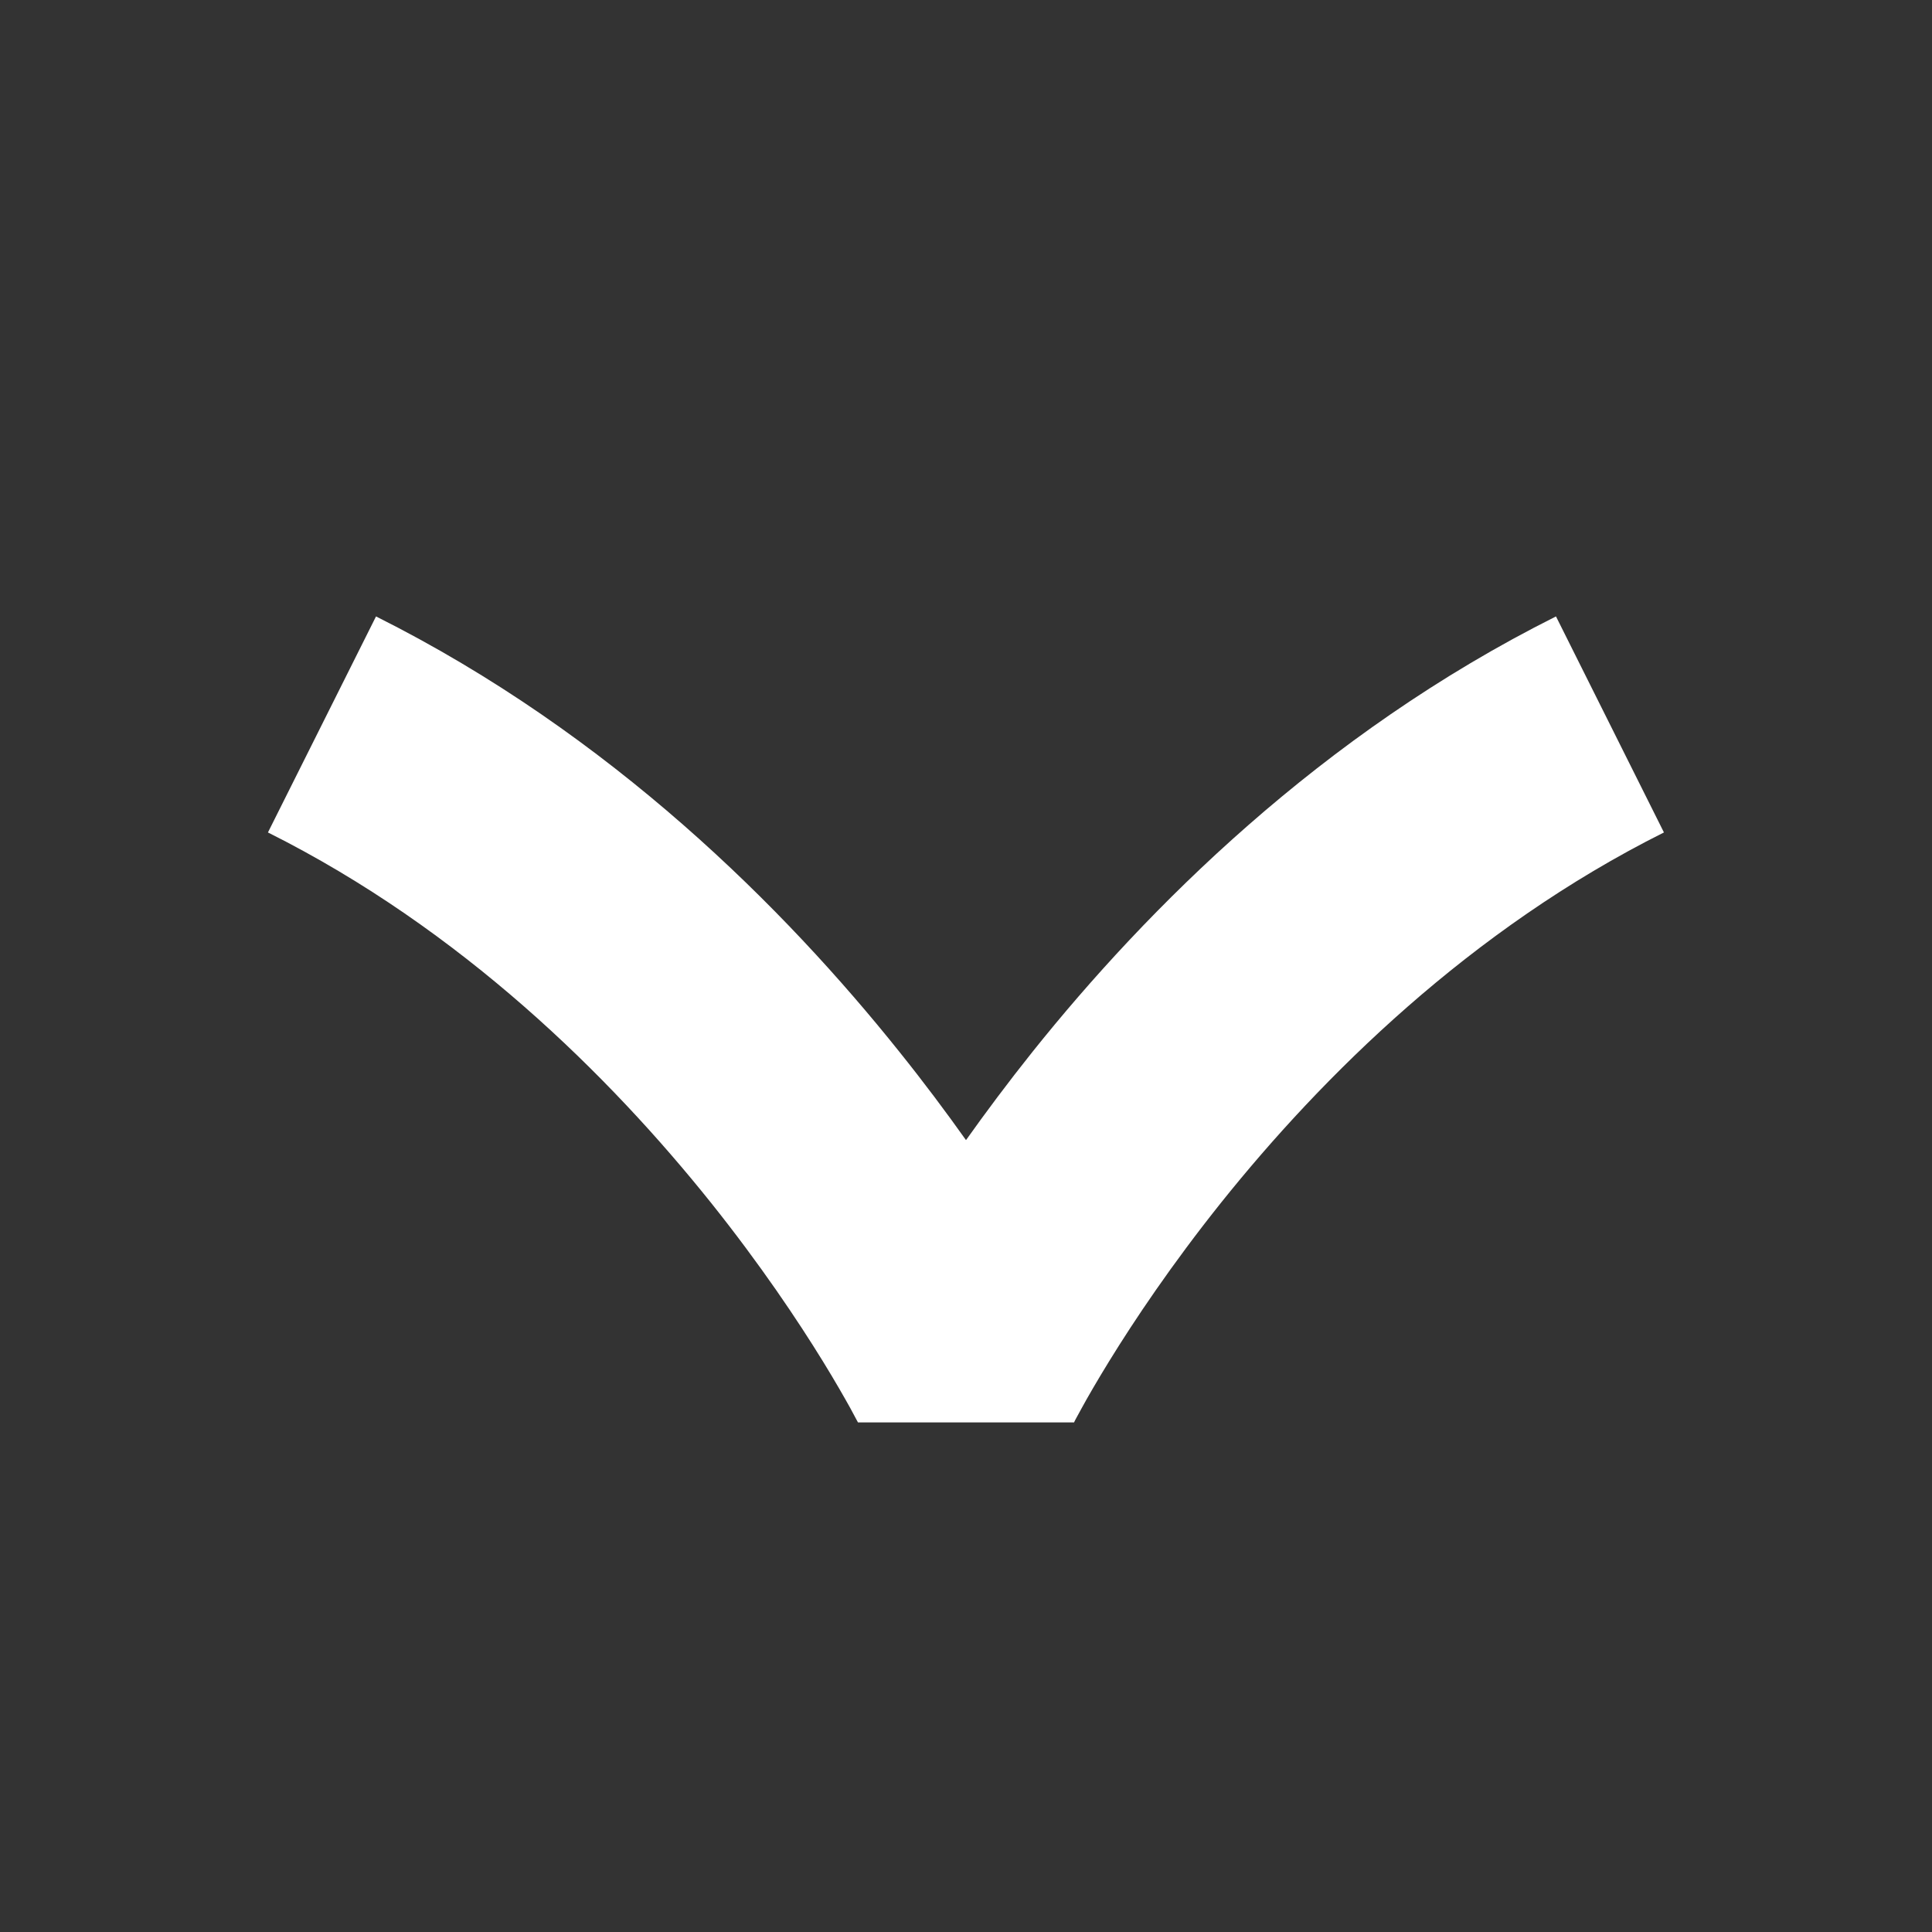 <svg width="16" height="16" viewBox="0 0 16 16" fill="none" xmlns="http://www.w3.org/2000/svg">
<rect x="0" y="0" width="16" height="16" fill="#333333" stroke="none"/>
<path fill-rule="evenodd" clip-rule="evenodd" d="M8.552 8.709C9.495 7.53 10.935 6.081 12.886 5.105L13.78 6.894C12.175 7.697 10.949 8.915 10.114 9.958C9.7 10.476 9.39 10.941 9.185 11.274C9.083 11.44 9.007 11.572 8.959 11.66C8.935 11.704 8.917 11.737 8.906 11.757L8.895 11.779L8.894 11.781C8.894 11.781 8.894 11.781 8.893 11.78L7.106 11.78C7.106 11.781 7.106 11.781 7.106 11.781L7.106 11.781L7.105 11.779L7.093 11.757C7.083 11.737 7.065 11.704 7.041 11.66C6.992 11.572 6.917 11.44 6.815 11.274C6.61 10.941 6.3 10.476 5.886 9.958C5.051 8.915 3.824 7.697 2.219 6.894L3.114 5.105C5.064 6.081 6.504 7.53 7.447 8.709C7.654 8.967 7.838 9.214 8 9.442C8.162 9.214 8.346 8.967 8.552 8.709Z" fill="white"/>
</svg>
